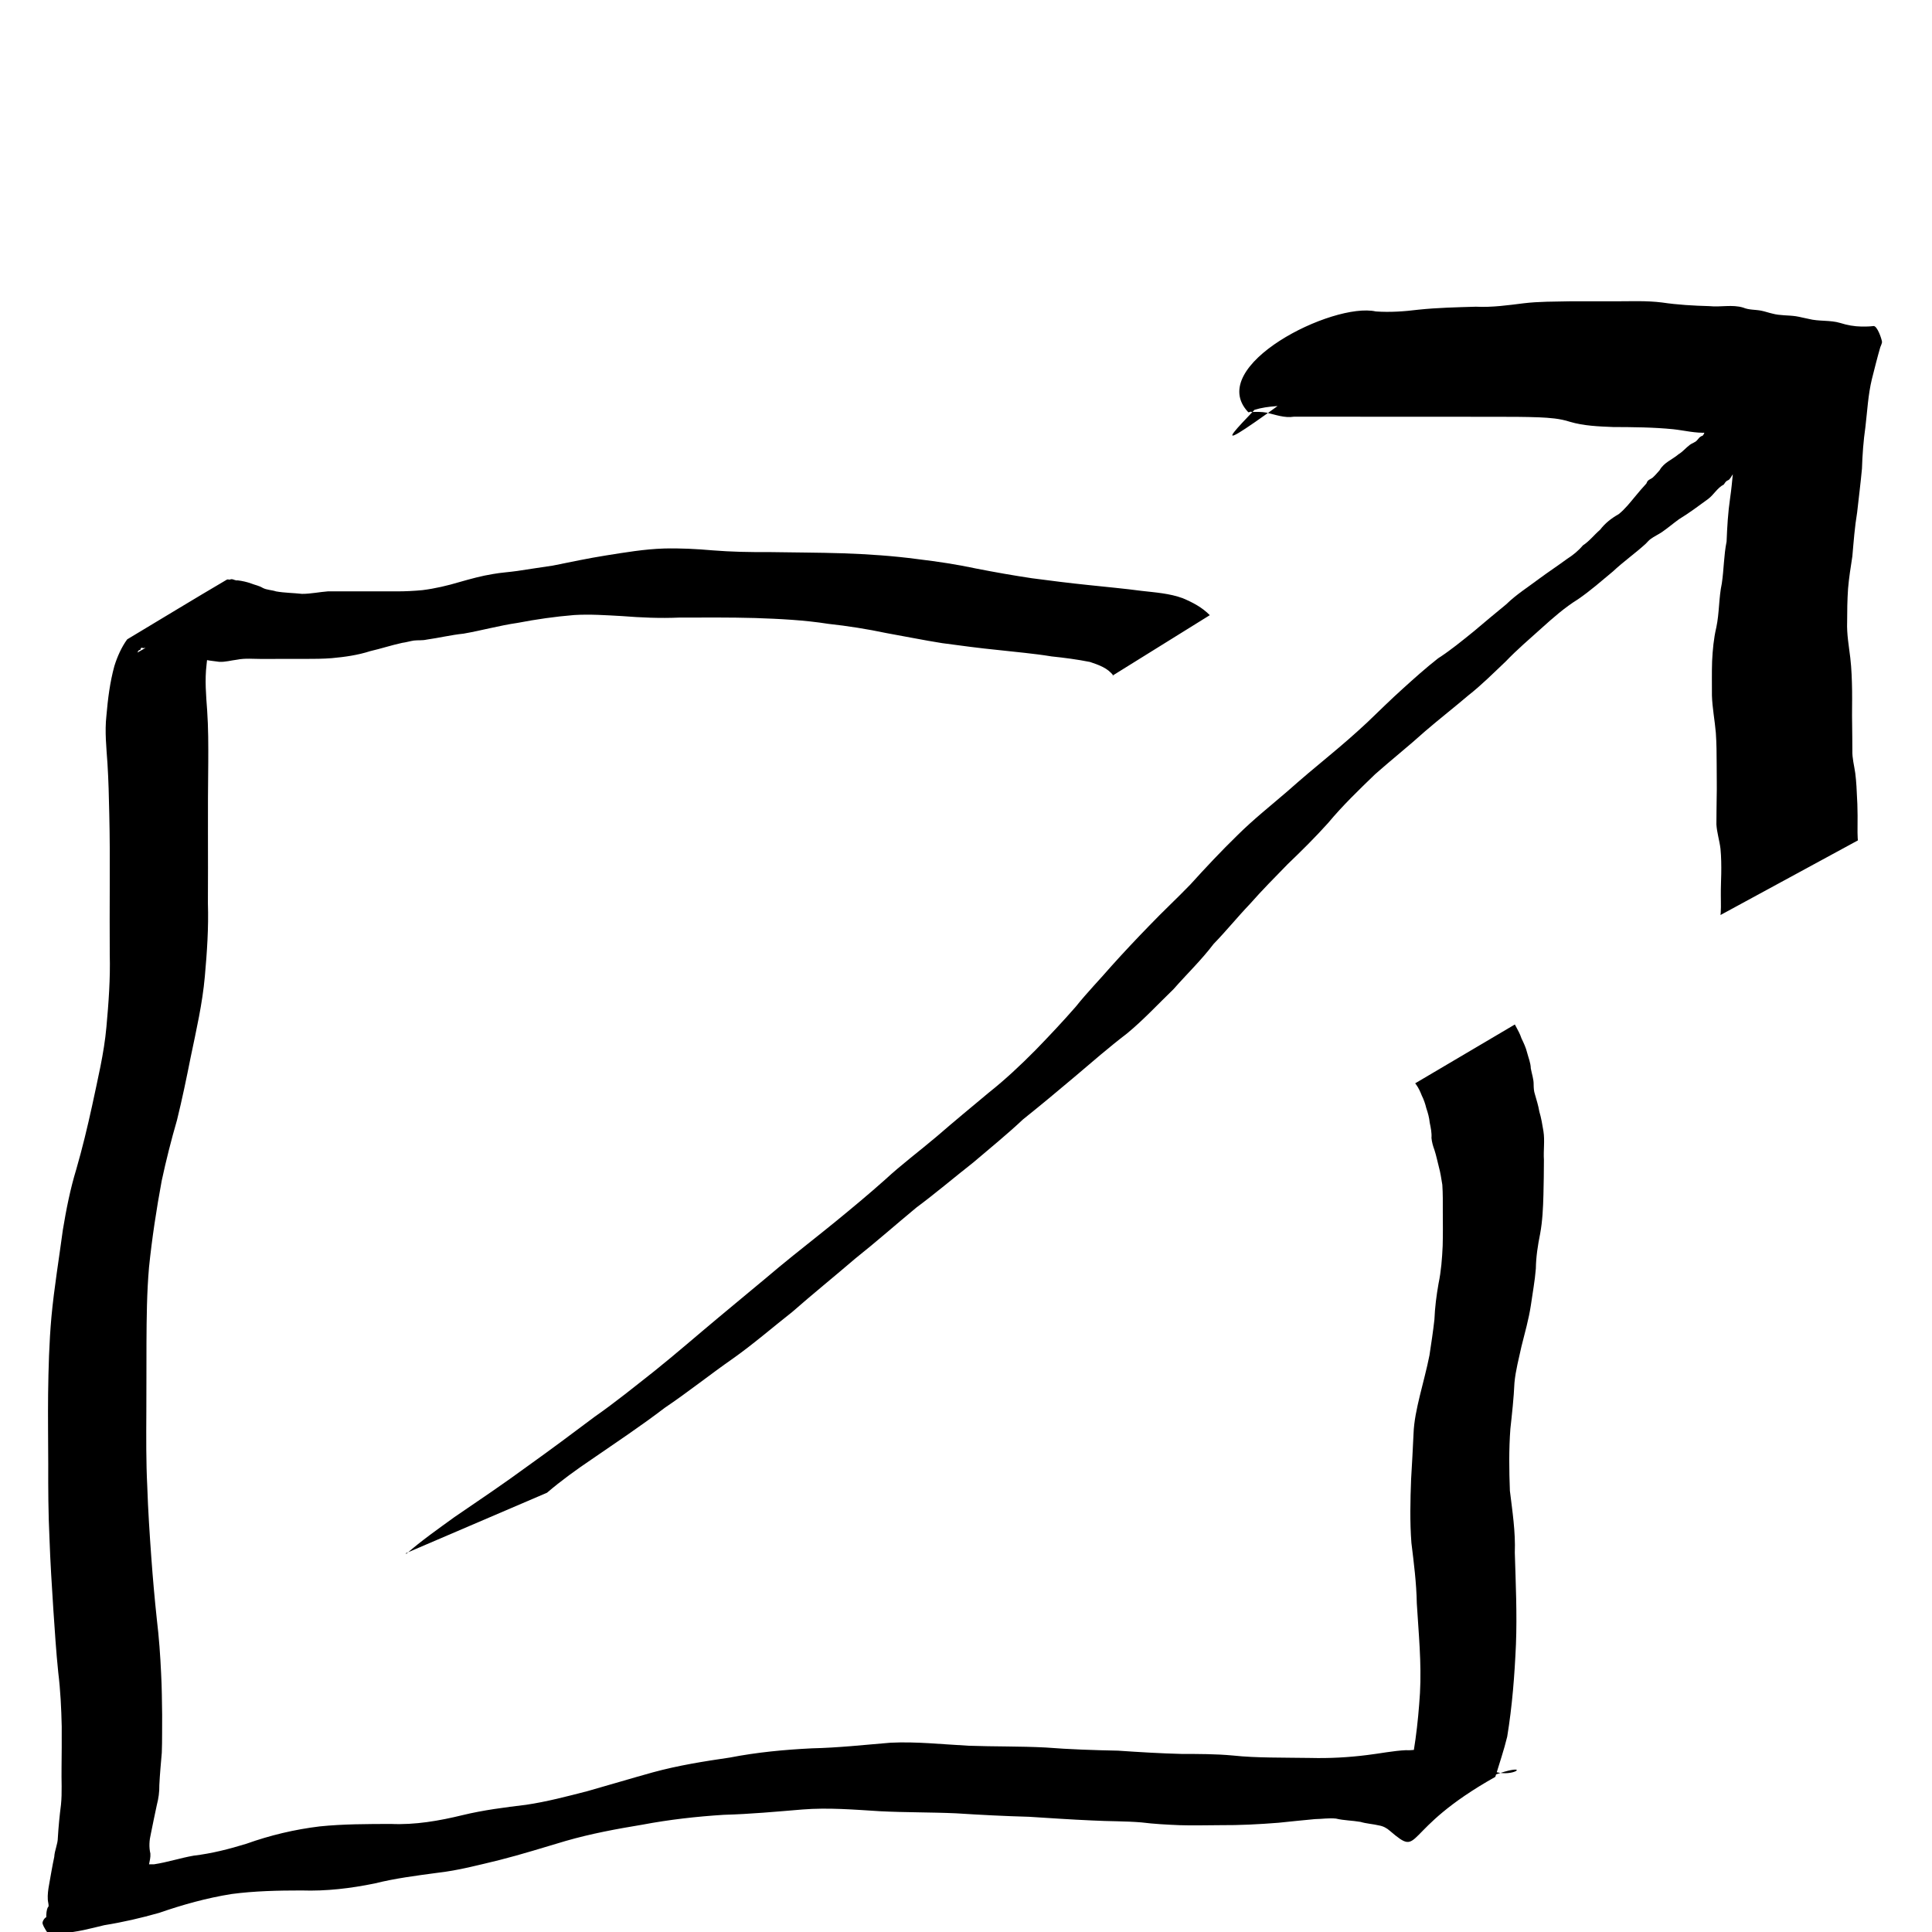 <?xml version="1.0" encoding="UTF-8" standalone="no"?>
<!-- Created with Inkscape (http://www.inkscape.org/) -->
<svg xmlns:rdf="http://www.w3.org/1999/02/22-rdf-syntax-ns#" xmlns="http://www.w3.org/2000/svg" version="1.1" xmlns:cc="http://creativecommons.org/ns#" xmlns:dc="http://purl.org/dc/elements/1.1/" viewBox="0 0 44 44">
<g fill="#000" transform="translate(-2.645,-1004.614)">
<path d="m28,1020c-0.127-0.175-0.334-0.243-0.53-0.31-0.289-0.058-0.584-0.096-0.878-0.127-0.401-0.066-0.805-0.099-1.21-0.145-0.428-0.042-0.855-0.1-1.28-0.157-0.425-0.067-0.846-0.154-1.27-0.229-0.437-0.092-0.878-0.162-1.32-0.21-0.553-0.087-1.11-0.114-1.67-0.133-0.575-0.016-1.15-0.011-1.73-0.01-0.435,0.019-0.868,0-1.3-0.034-0.364-0.02-0.729-0.046-1.09-0.024-0.432,0.035-0.863,0.097-1.29,0.179-0.414,0.06-0.818,0.173-1.23,0.245-0.284,0.029-0.56,0.097-0.842,0.136-0.095,0.022-0.195,0.01-0.29,0.021-0.089,0.014-0.176,0.041-0.267,0.053-0.244,0.053-0.482,0.132-0.726,0.188-0.284,0.092-0.579,0.133-0.875,0.16-0.202,0.016-0.406,0.017-0.609,0.017h-0.51c-0.161,0-0.322,0.001-0.484,0.001-0.185,0-0.374-0.02-0.556,0.017-0.133,0.016-0.267,0.055-0.402,0.049-0.003-0-0.214-0.027-0.221-0.029-0.139-0.029-0.284-0.014-0.423-0.034-0.011,0-0.175-0.041-0.193-0.046-0.062-0.029-0.139-0.015-0.202-0.036-0.053-0.018-0.097-0.059-0.15-0.081-0.086-0.01-0.151-0.055-0.236-0.074-0.092-0.021-0.187-0.019-0.281-0.017-0.019,0.017-0.057-0.014-0.077,0-0.011,0.01-0.005,0.029-0.015,0.038-0.01,0.01-0.028,0.01-0.038,0.017-0.012,0.012-0.038,0.055-0.023,0.047,0.732-0.42,1.45-0.857,2.18-1.29-0.191,0.113-0.283,0.311-0.381,0.502-0.141,0.339-0.196,0.703-0.232,1.07-0.042,0.348-0.011,0.696,0.014,1.04,0.027,0.392,0.027,0.786,0.025,1.18-0.007,0.535-0.008,1.07-0.007,1.6,0.001,0.538,0.002,1.08-0.001,1.61,0.018,0.559-0.02,1.11-0.07,1.67-0.055,0.617-0.194,1.22-0.321,1.83-0.096,0.482-0.195,0.962-0.313,1.44-0.132,0.455-0.248,0.915-0.348,1.38-0.121,0.653-0.221,1.31-0.289,1.97-0.05,0.573-0.055,1.15-0.058,1.72,0.001,0.53-0.003,1.06-0.003,1.59-0.003,0.561-0.007,1.12,0.021,1.68,0.018,0.544,0.054,1.09,0.093,1.63,0.034,0.467,0.075,0.935,0.125,1.4,0.05,0.413,0.079,0.827,0.098,1.24,0.017,0.311,0.018,0.622,0.023,0.934-0.003,0.287,0.003,0.575-0.008,0.862-0.021,0.245-0.044,0.49-0.056,0.736,0.003,0.155-0.018,0.306-0.057,0.455-0.045,0.218-0.094,0.436-0.136,0.655-0.036,0.153-0.046,0.3-0.011,0.452,0.007,0.085-0.016,0.166-0.031,0.248,0.006,0.056-0.001,0.098-0.025,0.146-0.009,0.017-0.008,0.068-0.024,0.056-0.015-0.012-0.017-0.036-0.025-0.052,0.064-0.049-0.101-0.111-0.082-0.172,0.011-0.035,0.038,0.016,0.099,0.028,0.022,0,0.045-0.01,0.068-0.01h0.104c0.305-0.046,0.6-0.144,0.903-0.197,0.408-0.048,0.808-0.15,1.2-0.271,0.543-0.194,1.1-0.326,1.67-0.395,0.537-0.055,1.08-0.054,1.62-0.056,0.553,0.025,1.1-0.071,1.63-0.2,0.477-0.116,0.964-0.177,1.45-0.236,0.472-0.07,0.935-0.192,1.4-0.312,0.496-0.14,0.989-0.289,1.49-0.428,0.576-0.157,1.16-0.25,1.75-0.336,0.618-0.12,1.24-0.179,1.87-0.21,0.597-0.013,1.19-0.078,1.79-0.128,0.593-0.029,1.18,0.038,1.78,0.069,0.583,0.021,1.17,0.01,1.75,0.04,0.55,0.043,1.1,0.061,1.65,0.072,0.486,0.033,0.972,0.063,1.46,0.075,0.385,0,0.767,0,1.15,0.035,0.287,0.031,0.575,0.041,0.864,0.046,0.302,0.001,0.604,0.01,0.907,0.01,0.433,0.011,0.868-0.012,1.3-0.067,0.293-0.035,0.584-0.096,0.879-0.11,0.121,0.01,0.248-0.023,0.368-0.01,0.055,0.01,0.106,0.03,0.16,0.044,0.111,0.034,0.229,0.021,0.342,0.037,0.07,0.01,0.138,0.03,0.207,0.045,0.096,0.035,0.204,0.016,0.3,0.04,0.048,0.012,0.093,0.035,0.141,0.049,0.08,0.028,0.141,0.079,0.21,0.125,0.012,0.01,0.028,0.01,0.04,0.017,0.194,0.146-0.046-0.013,0.07,0.063,0.788,0.474,1.67-0.814-2.19,1.28,0.161-0.285,0.271-0.598,0.369-0.91,0.173-0.682,0.256-1.38,0.3-2.08,0.038-0.682-0.031-1.36-0.072-2.04-0.008-0.464-0.067-0.923-0.123-1.38-0.037-0.484-0.025-0.97-0.007-1.45,0.019-0.343,0.041-0.686,0.055-1.03,0.01-0.295,0.075-0.583,0.143-0.869,0.074-0.308,0.159-0.612,0.22-0.923,0.041-0.272,0.083-0.543,0.113-0.816,0.011-0.275,0.046-0.548,0.094-0.819,0.059-0.283,0.081-0.57,0.094-0.858,0.007-0.258,0.005-0.516,0.003-0.774-0-0.206,0.003-0.413-0.011-0.618-0.023-0.136-0.042-0.274-0.079-0.407-0.034-0.13-0.059-0.26-0.101-0.387-0.033-0.088-0.058-0.178-0.067-0.271,0.009-0.12-0.016-0.232-0.04-0.349-0.011-0.115-0.041-0.223-0.078-0.331-0.024-0.1-0.058-0.198-0.104-0.29-0.034-0.087-0.072-0.17-0.126-0.245-0.017-0.021-0.009-0.012-0.023-0.03,0,0,2.27-1.34,2.27-1.34,0.013,0.026,0.006,0.011,0.022,0.041,0.047,0.088,0.097,0.176,0.128,0.273,0.05,0.105,0.102,0.213,0.129,0.326,0.031,0.12,0.081,0.234,0.084,0.359,0.022,0.125,0.068,0.245,0.065,0.373,0.001,0.074,0.005,0.148,0.029,0.218,0.037,0.13,0.078,0.258,0.1,0.392,0.045,0.148,0.068,0.296,0.094,0.449,0.034,0.215-0.003,0.437,0.011,0.654-0.002,0.263-0.003,0.526-0.011,0.789-0.008,0.299-0.021,0.598-0.075,0.892-0.053,0.262-0.094,0.525-0.098,0.794-0.022,0.282-0.075,0.559-0.114,0.839-0.048,0.317-0.137,0.624-0.214,0.935-0.059,0.274-0.133,0.545-0.159,0.825-0.016,0.352-0.055,0.702-0.093,1.05-0.035,0.469-0.029,0.942-0.011,1.41,0.057,0.469,0.13,0.937,0.112,1.41,0.021,0.698,0.053,1.4,0.026,2.09-0.031,0.701-0.084,1.4-0.199,2.1-0.075,0.311-0.179,0.611-0.271,0.916-2.19,1.23-1.65,1.87-2.4,1.23-0.071-0.064-0.154-0.108-0.25-0.124-0.139-0.033-0.284-0.04-0.422-0.081-0.185-0.032-0.374-0.031-0.557-0.075-0.158-0.017-0.319,0.01-0.478,0.012-0.277,0.028-0.554,0.052-0.83,0.083-0.441,0.035-0.883,0.058-1.33,0.055-0.309,0-0.618,0.011-0.927,0-0.289-0.012-0.579-0.027-0.866-0.063-0.371-0.031-0.744-0.023-1.12-0.044-0.482-0.021-0.962-0.054-1.44-0.084-0.552-0.015-1.1-0.043-1.66-0.079-0.58-0.026-1.16-0.018-1.74-0.048-0.585-0.036-1.17-0.086-1.76-0.039-0.595,0.049-1.19,0.105-1.79,0.121-0.62,0.039-1.24,0.109-1.85,0.224-0.588,0.097-1.17,0.204-1.75,0.371-0.502,0.148-1,0.306-1.51,0.435-0.47,0.113-0.938,0.238-1.42,0.292-0.475,0.064-0.952,0.124-1.42,0.241-0.549,0.112-1.1,0.179-1.67,0.16-0.532,0-1.07,0.012-1.59,0.081-0.565,0.09-1.11,0.242-1.65,0.429-0.411,0.117-0.826,0.213-1.25,0.281-0.313,0.075-0.627,0.162-0.949,0.178-0.04,0-0.08,0.01-0.12,0.01-0.031,0-0.061-0.01-0.092-0.01-0.016,0-0.027,0.016-0.042,0.022-0.088,0.031-0.144-0.126-0.174-0.166-0.01-0.026-0.024-0.05-0.029-0.077-0.007-0.039,0.045-0.126,0.085-0.138,0.001-0.076,0.002-0.162,0.038-0.229,0.005-0.01,0.014-0.011,0.015-0.02,0.003-0.05-0.015-0.1-0.018-0.151-0.007-0.115,0.008-0.226,0.029-0.34,0.038-0.212,0.073-0.426,0.118-0.635,0.008-0.153,0.081-0.288,0.082-0.44,0.015-0.25,0.039-0.499,0.071-0.747,0.029-0.281,0.007-0.563,0.013-0.845,0.004-0.313,0.005-0.625,0.004-0.938-0.009-0.411-0.029-0.823-0.079-1.23-0.049-0.471-0.078-0.945-0.111-1.42-0.035-0.546-0.07-1.09-0.089-1.64-0.027-0.564-0.03-1.13-0.028-1.69-0.001-0.53-0.009-1.06-0.003-1.59,0.008-0.587,0.023-1.17,0.076-1.76,0.062-0.664,0.172-1.32,0.26-1.98,0.077-0.465,0.168-0.928,0.306-1.38,0.138-0.478,0.254-0.96,0.361-1.45,0.125-0.595,0.272-1.19,0.325-1.79,0.05-0.548,0.091-1.1,0.076-1.65-0.003-0.538-0.002-1.08-0-1.61,0.002-0.531,0.002-1.06-0.011-1.59-0.008-0.384-0.017-0.769-0.041-1.15-0.024-0.362-0.065-0.724-0.024-1.09,0.033-0.38,0.079-0.758,0.181-1.13,0.065-0.21,0.163-0.432,0.292-0.608,0.757-0.453,1.51-0.914,2.27-1.36,0.017-0.011,0.04,0,0.059,0,0.016,0,0.032-0.012,0.049-0.01,0.044,0,0.089,0.036,0.136,0.026,0.107,0.013,0.212,0.036,0.313,0.073,0.089,0.035,0.178,0.049,0.26,0.099,0.093,0.049,0.204,0.046,0.304,0.08,0.194,0.034,0.394,0.034,0.591,0.056,0.201,0,0.397-0.043,0.597-0.058h0.578c0.161,0,0.321-0,0.482,0,0.17,0,0.339-0.001,0.509,0.001,0.193,0,0.386-0.01,0.577-0.028,0.287-0.036,0.568-0.102,0.846-0.185,0.25-0.071,0.502-0.141,0.759-0.182,0.184-0.033,0.369-0.043,0.555-0.07,0.269-0.043,0.539-0.08,0.809-0.122,0.404-0.081,0.807-0.167,1.21-0.231,0.437-0.069,0.876-0.144,1.32-0.158,0.372-0.01,0.744,0.01,1.11,0.042,0.421,0.034,0.842,0.042,1.26,0.039,0.571,0.01,1.14,0.01,1.71,0.028,0.57,0.02,1.14,0.058,1.7,0.133,0.45,0.054,0.899,0.121,1.34,0.216,0.419,0.082,0.84,0.156,1.26,0.219,0.424,0.056,0.85,0.11,1.28,0.154,0.408,0.044,0.817,0.08,1.22,0.134,0.314,0.036,0.637,0.057,0.936,0.167,0.227,0.096,0.44,0.207,0.616,0.386,0,0-2.22,1.38-2.22,1.38z"/>
<path d="m11.9,1040c0.347-0.302,0.721-0.564,1.09-0.832,0.564-0.385,1.13-0.766,1.68-1.17,0.512-0.366,1.02-0.744,1.52-1.12,0.468-0.326,0.911-0.687,1.36-1.04,0.493-0.395,0.97-0.812,1.46-1.22,0.459-0.386,0.924-0.764,1.38-1.15,0.423-0.35,0.856-0.684,1.28-1.03,0.383-0.313,0.763-0.629,1.13-0.956,0.377-0.349,0.787-0.654,1.18-0.987,0.39-0.338,0.787-0.666,1.18-0.994,0.377-0.299,0.73-0.63,1.07-0.974,0.313-0.323,0.622-0.65,0.918-0.99,0.257-0.322,0.543-0.614,0.811-0.924,0.281-0.313,0.569-0.619,0.862-0.92,0.304-0.318,0.626-0.616,0.932-0.933,0.35-0.387,0.706-0.766,1.08-1.13,0.357-0.354,0.748-0.664,1.13-0.993,0.316-0.28,0.638-0.552,0.962-0.819,0.293-0.243,0.58-0.492,0.859-0.753,0.268-0.256,0.531-0.517,0.806-0.764,0.263-0.238,0.527-0.475,0.805-0.693,0.285-0.183,0.547-0.4,0.813-0.614,0.245-0.208,0.491-0.413,0.739-0.616,0.231-0.226,0.502-0.395,0.757-0.588,0.208-0.153,0.423-0.295,0.631-0.448,0.132-0.084,0.256-0.184,0.359-0.307,0.148-0.095,0.258-0.242,0.392-0.356,0.115-0.152,0.263-0.265,0.424-0.356,0.145-0.116,0.261-0.266,0.381-0.41,0.08-0.099,0.163-0.193,0.248-0.286,0.012-0.021,0.019-0.048,0.036-0.065,0.031-0.031,0.076-0.043,0.109-0.071,0.056-0.05,0.106-0.11,0.157-0.167,0.099-0.179,0.289-0.242,0.432-0.365,0.095-0.056,0.17-0.15,0.258-0.215,0.034-0.026,0.076-0.039,0.111-0.063,0.053-0.022,0.081-0.088,0.127-0.119,0.098-0.065-0.011,0.042,0.066-0.042,0.046-0.055,0.043-0.21,0.126-0.218,0.073,0.096,0.117,0.163-0.04,0.165-0.26,0.017-0.513-0.05-0.771-0.078-0.456-0.045-0.914-0.048-1.37-0.05-0.326-0.013-0.668-0.026-0.984-0.12-0.228-0.075-0.466-0.09-0.703-0.101-0.323-0.012-0.646-0.012-0.969-0.012-0.405,0-0.811,0-1.22-0.001-0.395-0.001-0.791-0.001-1.19,0-0.373,0-0.745,0-1.12-0.001-0.359,0-0.718,0.001-1.08,0-0.218,0.034-0.418-0.045-0.627-0.093-0.112-0.021-0.226-0.017-0.339-0.014-0.017-0.026-0.06,0.023-0.079,0-0.983-1.05,1.93-2.51,2.91-2.29,0.325,0.023,0.645,0,0.967-0.04,0.437-0.046,0.876-0.055,1.31-0.068,0.369,0.018,0.73-0.033,1.09-0.078,0.348-0.042,0.698-0.037,1.05-0.045h1.05c0.349,0,0.699-0.017,1.05,0.027,0.357,0.053,0.716,0.073,1.08,0.083,0.254,0.027,0.52-0.042,0.768,0.033,0.131,0.056,0.274,0.044,0.409,0.07,0.087,0.017,0.171,0.048,0.258,0.067,0.175,0.048,0.357,0.034,0.534,0.06,0.097,0.015,0.192,0.043,0.288,0.06,0.239,0.062,0.491,0.023,0.725,0.094,0.156,0.05,0.317,0.078,0.48,0.081,0.093,0.001,0.186-0,0.278-0.012,0.083,0,0.181,0.285,0.191,0.362,0.003,0.022-0.033,0.104-0.04,0.121-0.07,0.241-0.13,0.485-0.192,0.729-0.086,0.358-0.104,0.727-0.147,1.09-0.045,0.313-0.068,0.628-0.078,0.945-0.031,0.333-0.073,0.665-0.11,0.998-0.055,0.331-0.08,0.667-0.109,1-0.038,0.245-0.077,0.49-0.098,0.737-0.017,0.254-0.021,0.508-0.021,0.762-0.01,0.274,0.04,0.543,0.072,0.813,0.029,0.249,0.037,0.5,0.041,0.75,0.004,0.254-0.005,0.508,0.001,0.761,0.001,0.2,0.006,0.4,0.005,0.601-0.005,0.174,0.042,0.342,0.066,0.513,0.026,0.202,0.034,0.406,0.043,0.61,0.009,0.118,0.005,0.236,0.01,0.354-0.001,0.088,0.001,0.177-0.001,0.265-0.001,0.084-0.001,0.171,0.004,0.257,0.001,0.016,0.003,0.03,0.005,0.046,0,0-3.13,1.7-3.13,1.7,0.002-0.017,0.004-0.033,0.005-0.051,0.005-0.088,0.006-0.174,0.004-0.262-0.003-0.088-0-0.177-0.001-0.265,0.005-0.118,0.003-0.237,0.009-0.356,0.003-0.191,0.001-0.383-0.017-0.573-0.022-0.188-0.082-0.369-0.093-0.556-0-0.202,0.004-0.405,0.006-0.607,0.007-0.252-0.001-0.504-0-0.757-0.001-0.241-0.002-0.482-0.019-0.722-0.024-0.284-0.08-0.565-0.089-0.849,0.001-0.26-0.005-0.521,0.004-0.781,0.013-0.26,0.036-0.518,0.096-0.771,0.07-0.329,0.055-0.673,0.125-1,0.048-0.317,0.045-0.641,0.109-0.956,0.013-0.33,0.032-0.661,0.08-0.988,0.055-0.371,0.071-0.745,0.128-1.12,0.043-0.243,0.099-0.485,0.146-0.725,0.015-0.105,0.002-0.154,0.086-0.035,0.034,0.049,0.067,0.098,0.092,0.153h-0.017c-0.095-0.014-0.19-0.017-0.283-0.036-0.161-0.032-0.319-0.082-0.481-0.114-0.239-0.012-0.474-0.055-0.709-0.101-0.275-0.046-0.555-0.056-0.827-0.126-0.223-0.043-0.448-0.066-0.671-0.11-0.241,0.013-0.484-0.016-0.725-0.023-0.359-0.026-0.716-0.065-1.07-0.098-0.346-0.012-0.691,0-1.04,0h-1.04c-0.345,0.013-0.69,0.029-1.03,0.075-0.365,0.04-0.73,0.043-1.1,0.043-0.434,0.013-0.867,0.039-1.3,0.089-0.33,0.032-0.671,0.017-0.991,0.117-0.845,0.886-1.06,1.11,2.88-1.82,0.028-0.021-0.174-0.265-0.193-0.32-0.009-0.024,0.096,0.043,0.076,0.012,0.125,0.015,0.249,0.039,0.369,0.076,0.183,0.049,0.363,0.049,0.551,0.048,0.354,0,0.709,0.012,1.06,0,0.374,0,0.747,0,1.12,0h1.18c0.407,0.001,0.814,0,1.22,0,0.333,0,0.666,0,0.998,0.017,0.25,0.021,0.493,0.074,0.736,0.141,0.303,0.044,0.606,0.094,0.913,0.086,0.465,0.012,0.93,0.03,1.39,0.068,0.277,0.024,0.554,0.026,0.83,0.054,0.206,0.056,0.319,0.21,0.372,0.427-0.001,0.127-0.088,0.13-0.122,0.236-0.011,0.045-0.011,0.092-0.027,0.135-0.022,0.057-0.098,0.096-0.121,0.155-0.032,0.04-0.056,0.09-0.096,0.121-0.021,0.016-0.049,0.014-0.071,0.026-0.075,0.045-0.124,0.133-0.206,0.169-0.24,0.172,0.081-0.068-0.152,0.143-0.083,0.074-0.201,0.098-0.293,0.156-0.032,0.035-0.227,0.295-0.234,0.3-0.016,0.012-0.038,0-0.057,0.012-0.088,0.093-0.177,0.185-0.263,0.28-0.129,0.144-0.256,0.292-0.371,0.449-0.113,0.157-0.28,0.23-0.433,0.33-0.163,0.22,0.043-0.042-0.135,0.133-0.044,0.044-0.066,0.109-0.11,0.153-0.02,0.018-0.049,0.023-0.069,0.043-0.022,0.02-0.037,0.049-0.055,0.072-0.143,0.071-0.226,0.231-0.355,0.328-0.218,0.159-0.435,0.322-0.664,0.461-0.131,0.095-0.254,0.2-0.387,0.292-0.084,0.057-0.179,0.099-0.261,0.16-0.041,0.03-0.074,0.071-0.111,0.108-0.242,0.22-0.507,0.406-0.746,0.63-0.263,0.218-0.52,0.446-0.801,0.637-0.297,0.184-0.562,0.418-0.824,0.654-0.276,0.249-0.558,0.488-0.817,0.759-0.279,0.264-0.548,0.535-0.849,0.771-0.325,0.277-0.662,0.539-0.986,0.818-0.372,0.336-0.764,0.647-1.14,0.98-0.37,0.357-0.74,0.714-1.07,1.11-0.294,0.328-0.604,0.634-0.92,0.937-0.291,0.298-0.583,0.593-0.859,0.906-0.282,0.295-0.541,0.616-0.826,0.909-0.28,0.369-0.61,0.685-0.913,1.03-0.352,0.34-0.685,0.701-1.06,1.01-0.408,0.312-0.798,0.651-1.19,0.984-0.389,0.329-0.78,0.654-1.18,0.974-0.365,0.344-0.752,0.656-1.13,0.979-0.434,0.341-0.856,0.7-1.3,1.03-0.465,0.385-0.918,0.785-1.39,1.16-0.479,0.411-0.968,0.806-1.44,1.22-0.45,0.353-0.883,0.73-1.35,1.06-0.522,0.364-1.02,0.763-1.55,1.12-0.539,0.412-1.1,0.784-1.66,1.17-0.349,0.236-0.696,0.485-1.02,0.763,0,0-3.22,1.38-3.22,1.38z"/>
</g>
</svg>

